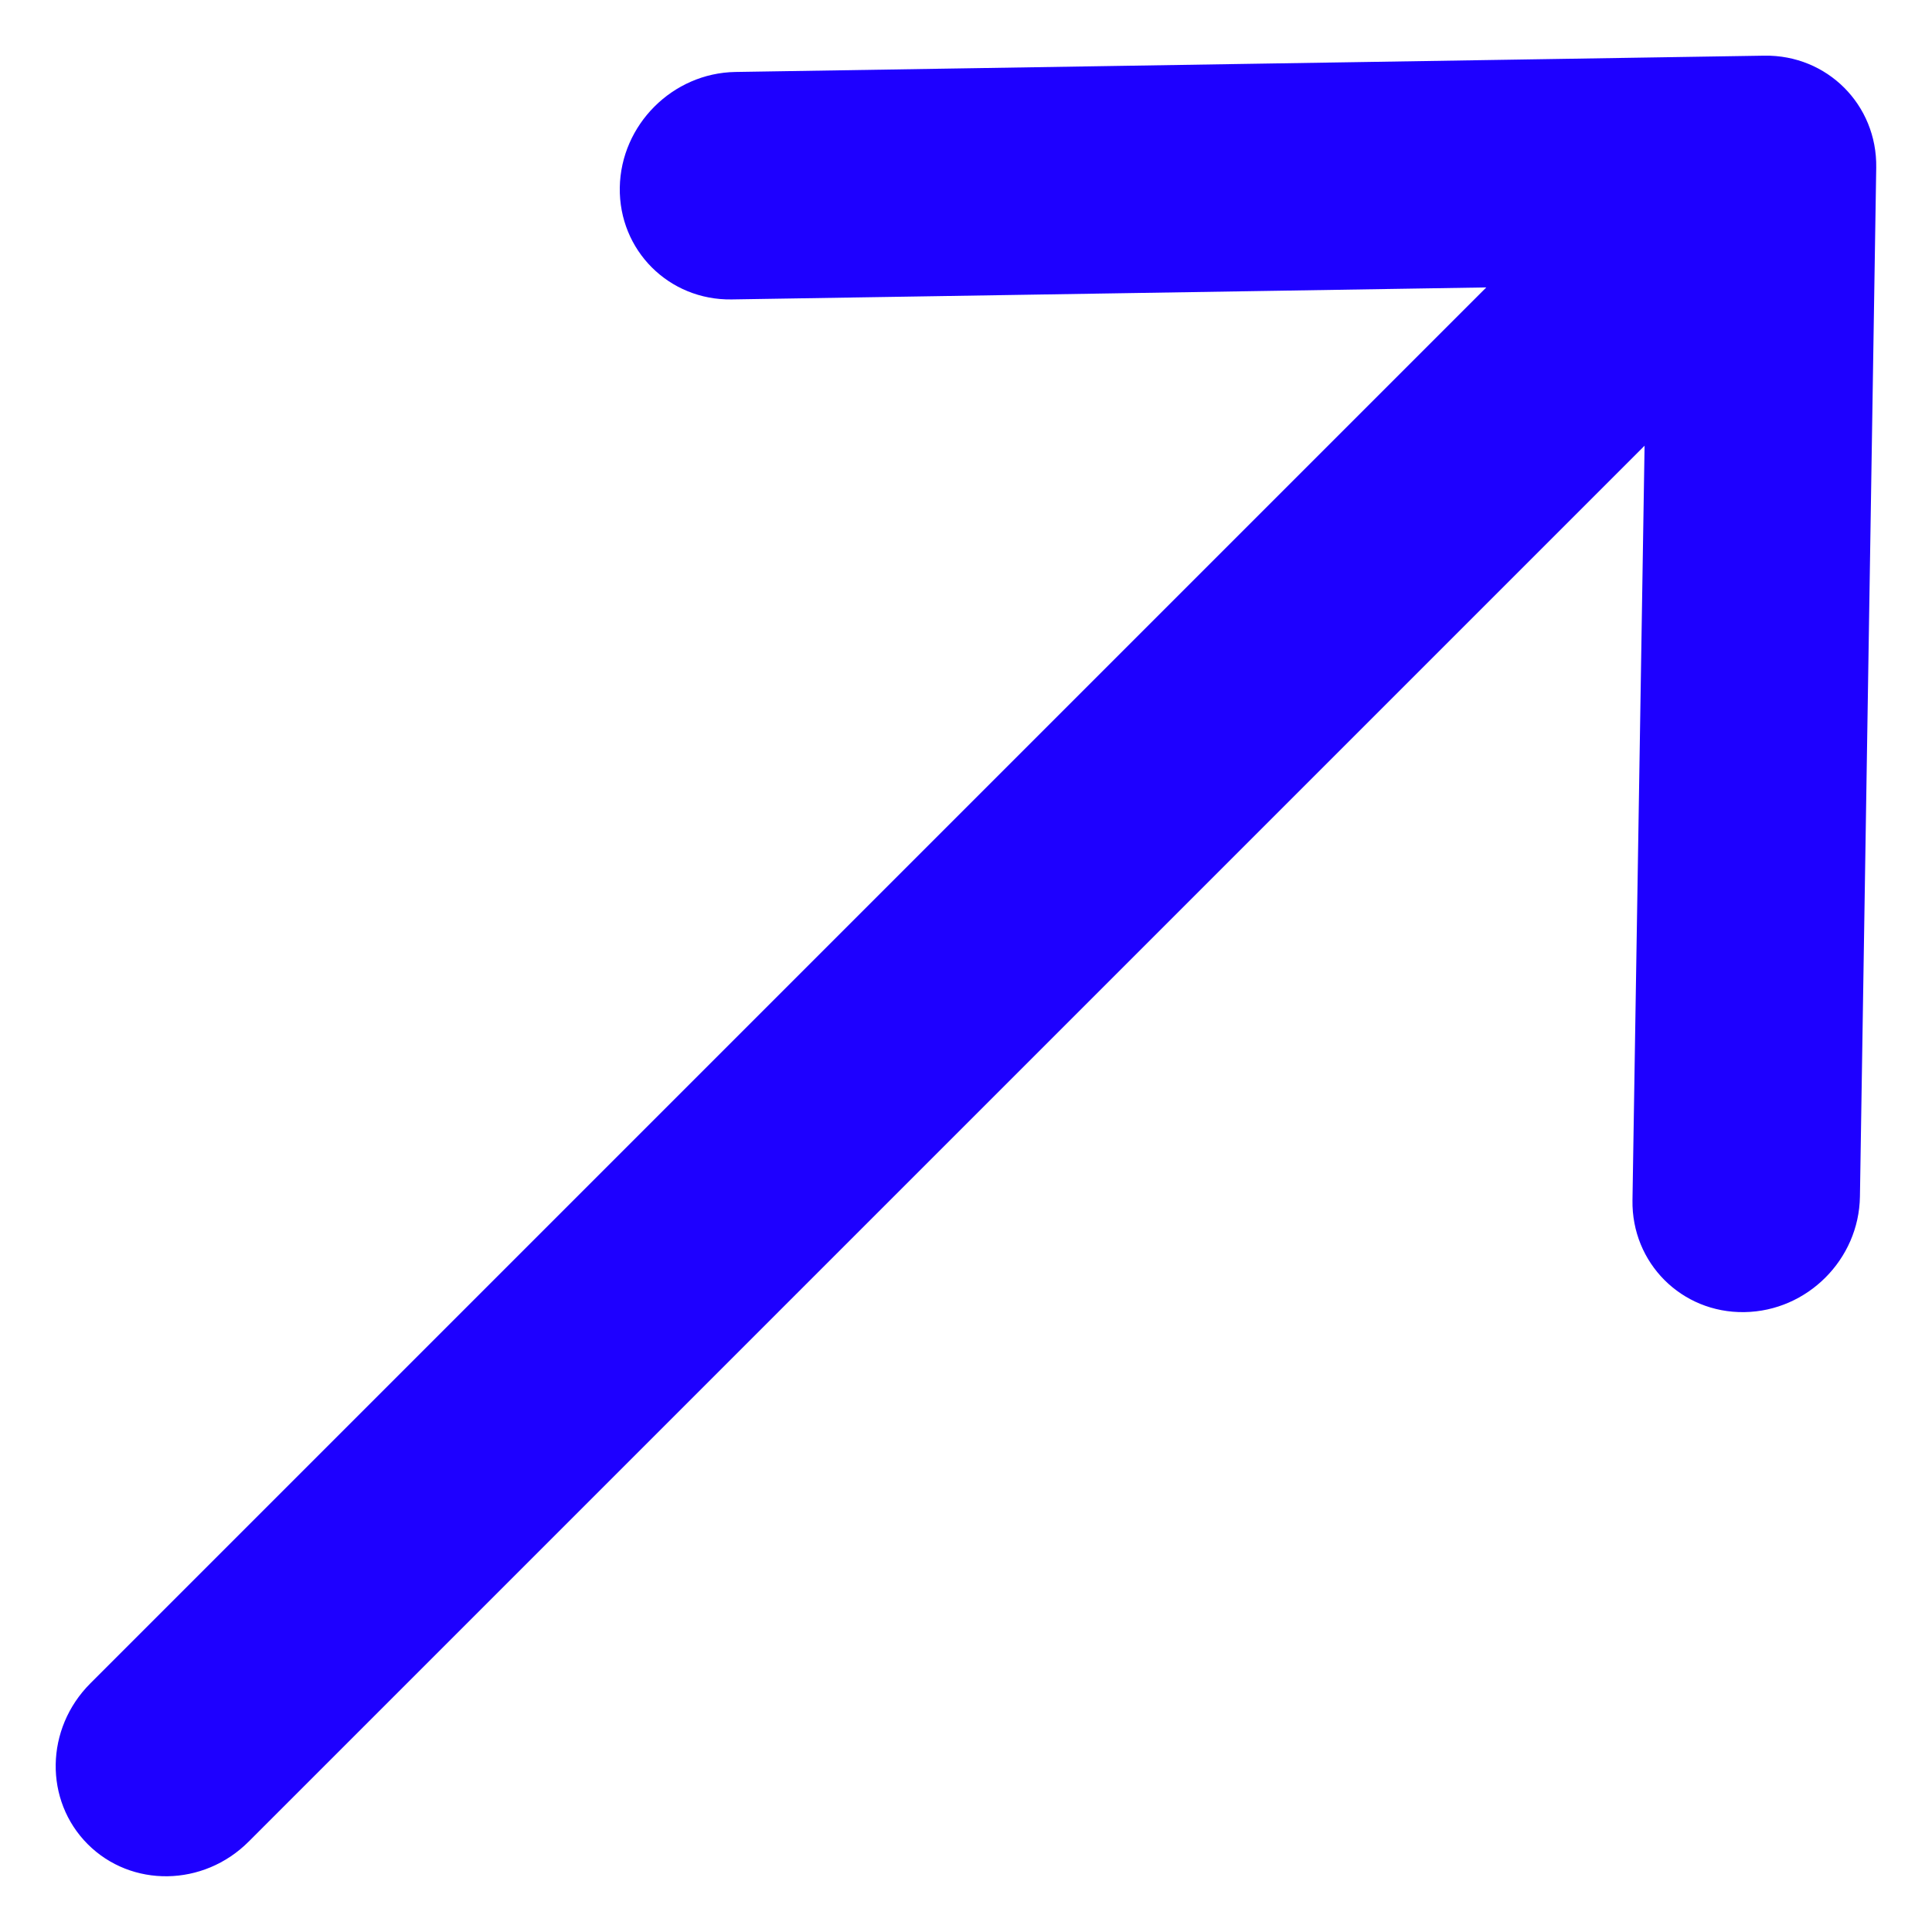 <svg width="14px" height="14px" viewBox="0 0 14 14" version="1.1" xmlns="http://www.w3.org/2000/svg" xmlns:xlink="http://www.w3.org/1999/xlink">
    <title>Pfeil extern</title>
    <g stroke="none" stroke-width="1" fill="none" fill-rule="evenodd">
        <g transform="translate(-320, -3118)" fill="#1E00FF">
            <path d="M330.399,3119.237 C330.072,3118.921 329.542,3118.921 329.215,3119.237 C328.888,3119.554 328.888,3120.067 329.215,3120.384 L333.143,3124.189 L318.837,3124.189 C318.374,3124.189 318,3124.552 318,3125 C318,3125.447 318.374,3125.811 318.837,3125.811 L333.143,3125.811 L329.215,3129.615 C328.888,3129.932 328.888,3130.445 329.215,3130.762 C329.379,3130.921 329.593,3131 329.807,3131 C330.021,3131 330.235,3130.921 330.399,3130.762 L335.755,3125.573 C336.082,3125.256 336.082,3124.743 335.755,3124.426 L330.399,3119.237 Z" transform="translate(327, 3125) rotate(-45) translate(-327, -3125) "></path>
        </g>
    </g>
</svg>
